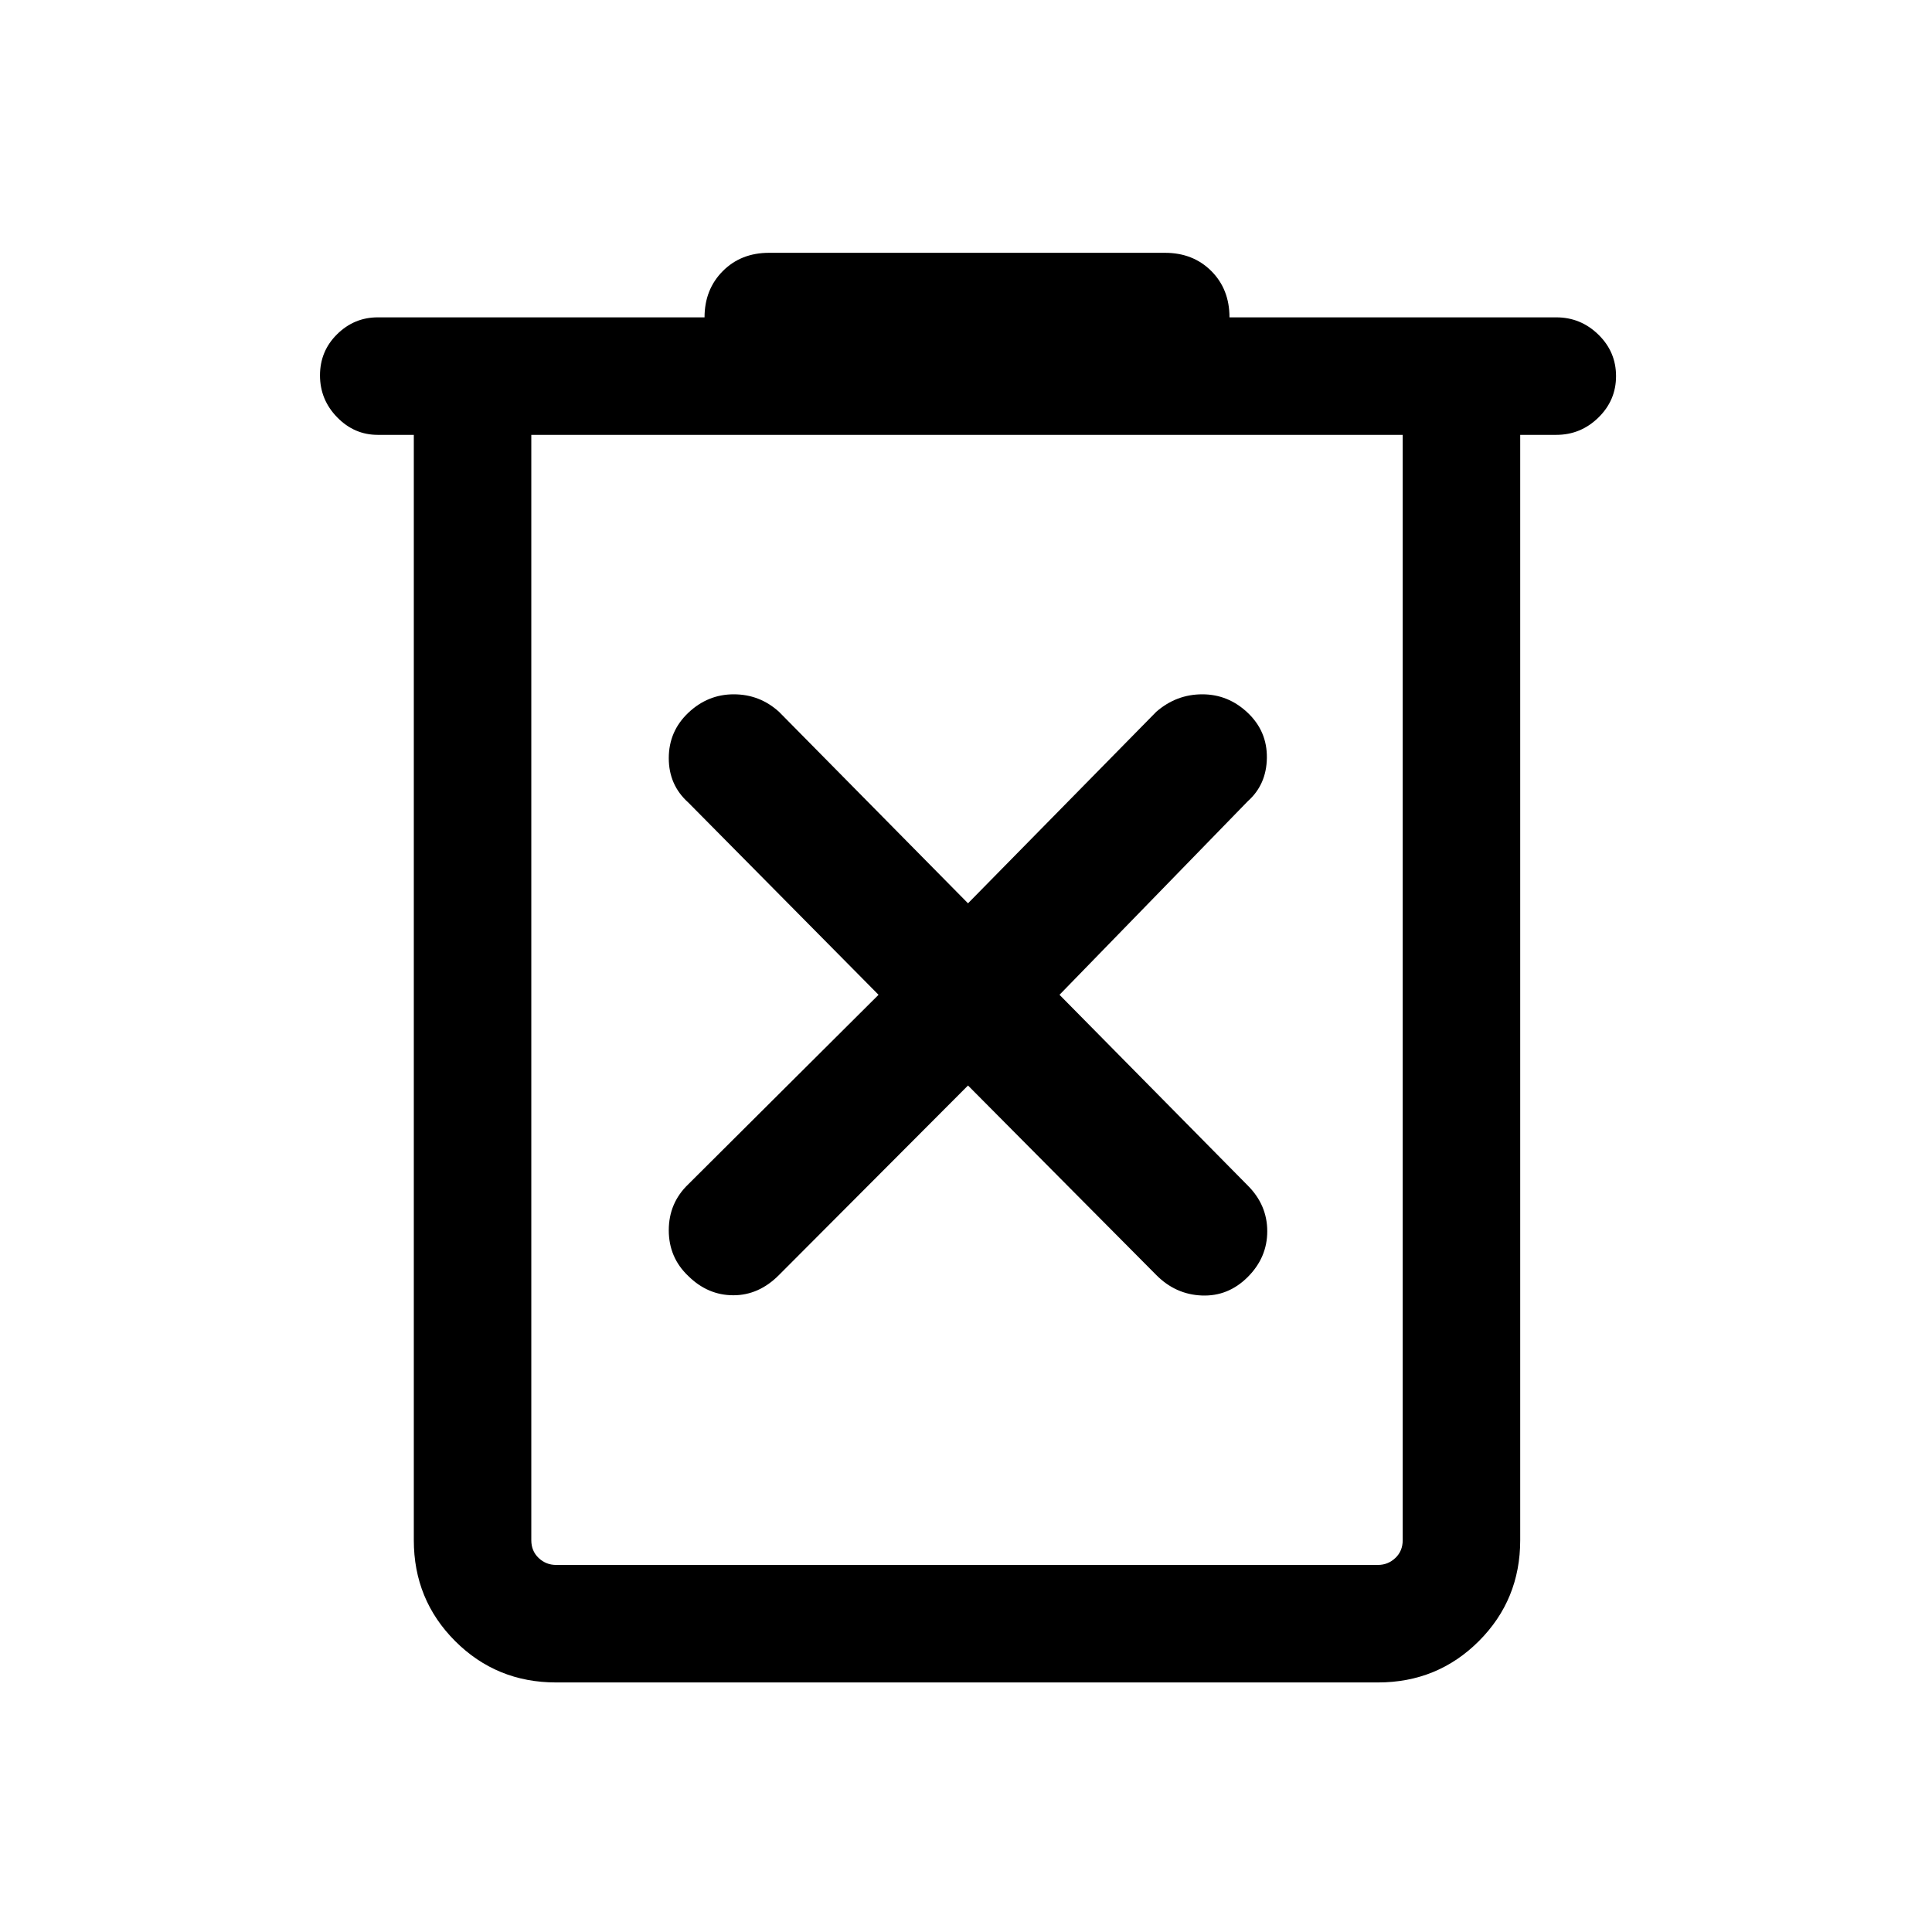 <svg xmlns="http://www.w3.org/2000/svg" height="48" viewBox="0 -960 960 960" width="48"><path d="M276.31-124q-29.6 0-50.15-20.55-20.54-20.55-20.54-50.14v-549.23h-17.93q-11.67 0-20.18-8.75-8.51-8.74-8.51-20.8 0-12.07 8.5-20.45 8.5-8.39 20.19-8.39h162.39q0-13.84 9.04-22.96 9.04-9.11 23.03-9.11h196.7q13.99 0 23.03 9.04 9.04 9.04 9.04 23.03h162.39q12.12 0 20.9 8.56 8.79 8.56 8.79 20.63 0 12.06-8.79 20.63-8.78 8.57-20.9 8.57h-17.93v549.23q0 29.59-20.54 50.14Q714.29-124 684.69-124H276.31ZM697-743.92H264v549.23q0 5.38 3.65 8.84 3.66 3.46 8.66 3.46h408.38q5 0 8.66-3.46 3.65-3.46 3.65-8.84v-549.23Zm-433 0V-182.39v-561.53Zm217 323.3 93.54 94.16q9.59 9.69 22.68 10.19t22.78-9.19q9.69-9.69 9.69-22.73 0-13.04-9.69-22.73l-93.54-94.77L620-561.85q9.31-8.3 9.5-21.53.19-13.23-9.5-22.43-9.69-9.19-22.59-9.19-12.89 0-22.87 8.69L481-511.15l-93.92-95.16q-9.6-8.69-22.49-8.69-12.9 0-22.59 9.19-9.69 9.2-9.69 22.54 0 13.35 9.69 22.04l94.54 95.54L342-371.54q-9.69 9.31-9.69 22.85 0 13.54 9.69 22.73 9.69 9.57 22.39 9.57 12.71 0 22.69-10.07L481-420.62Z"/></svg>